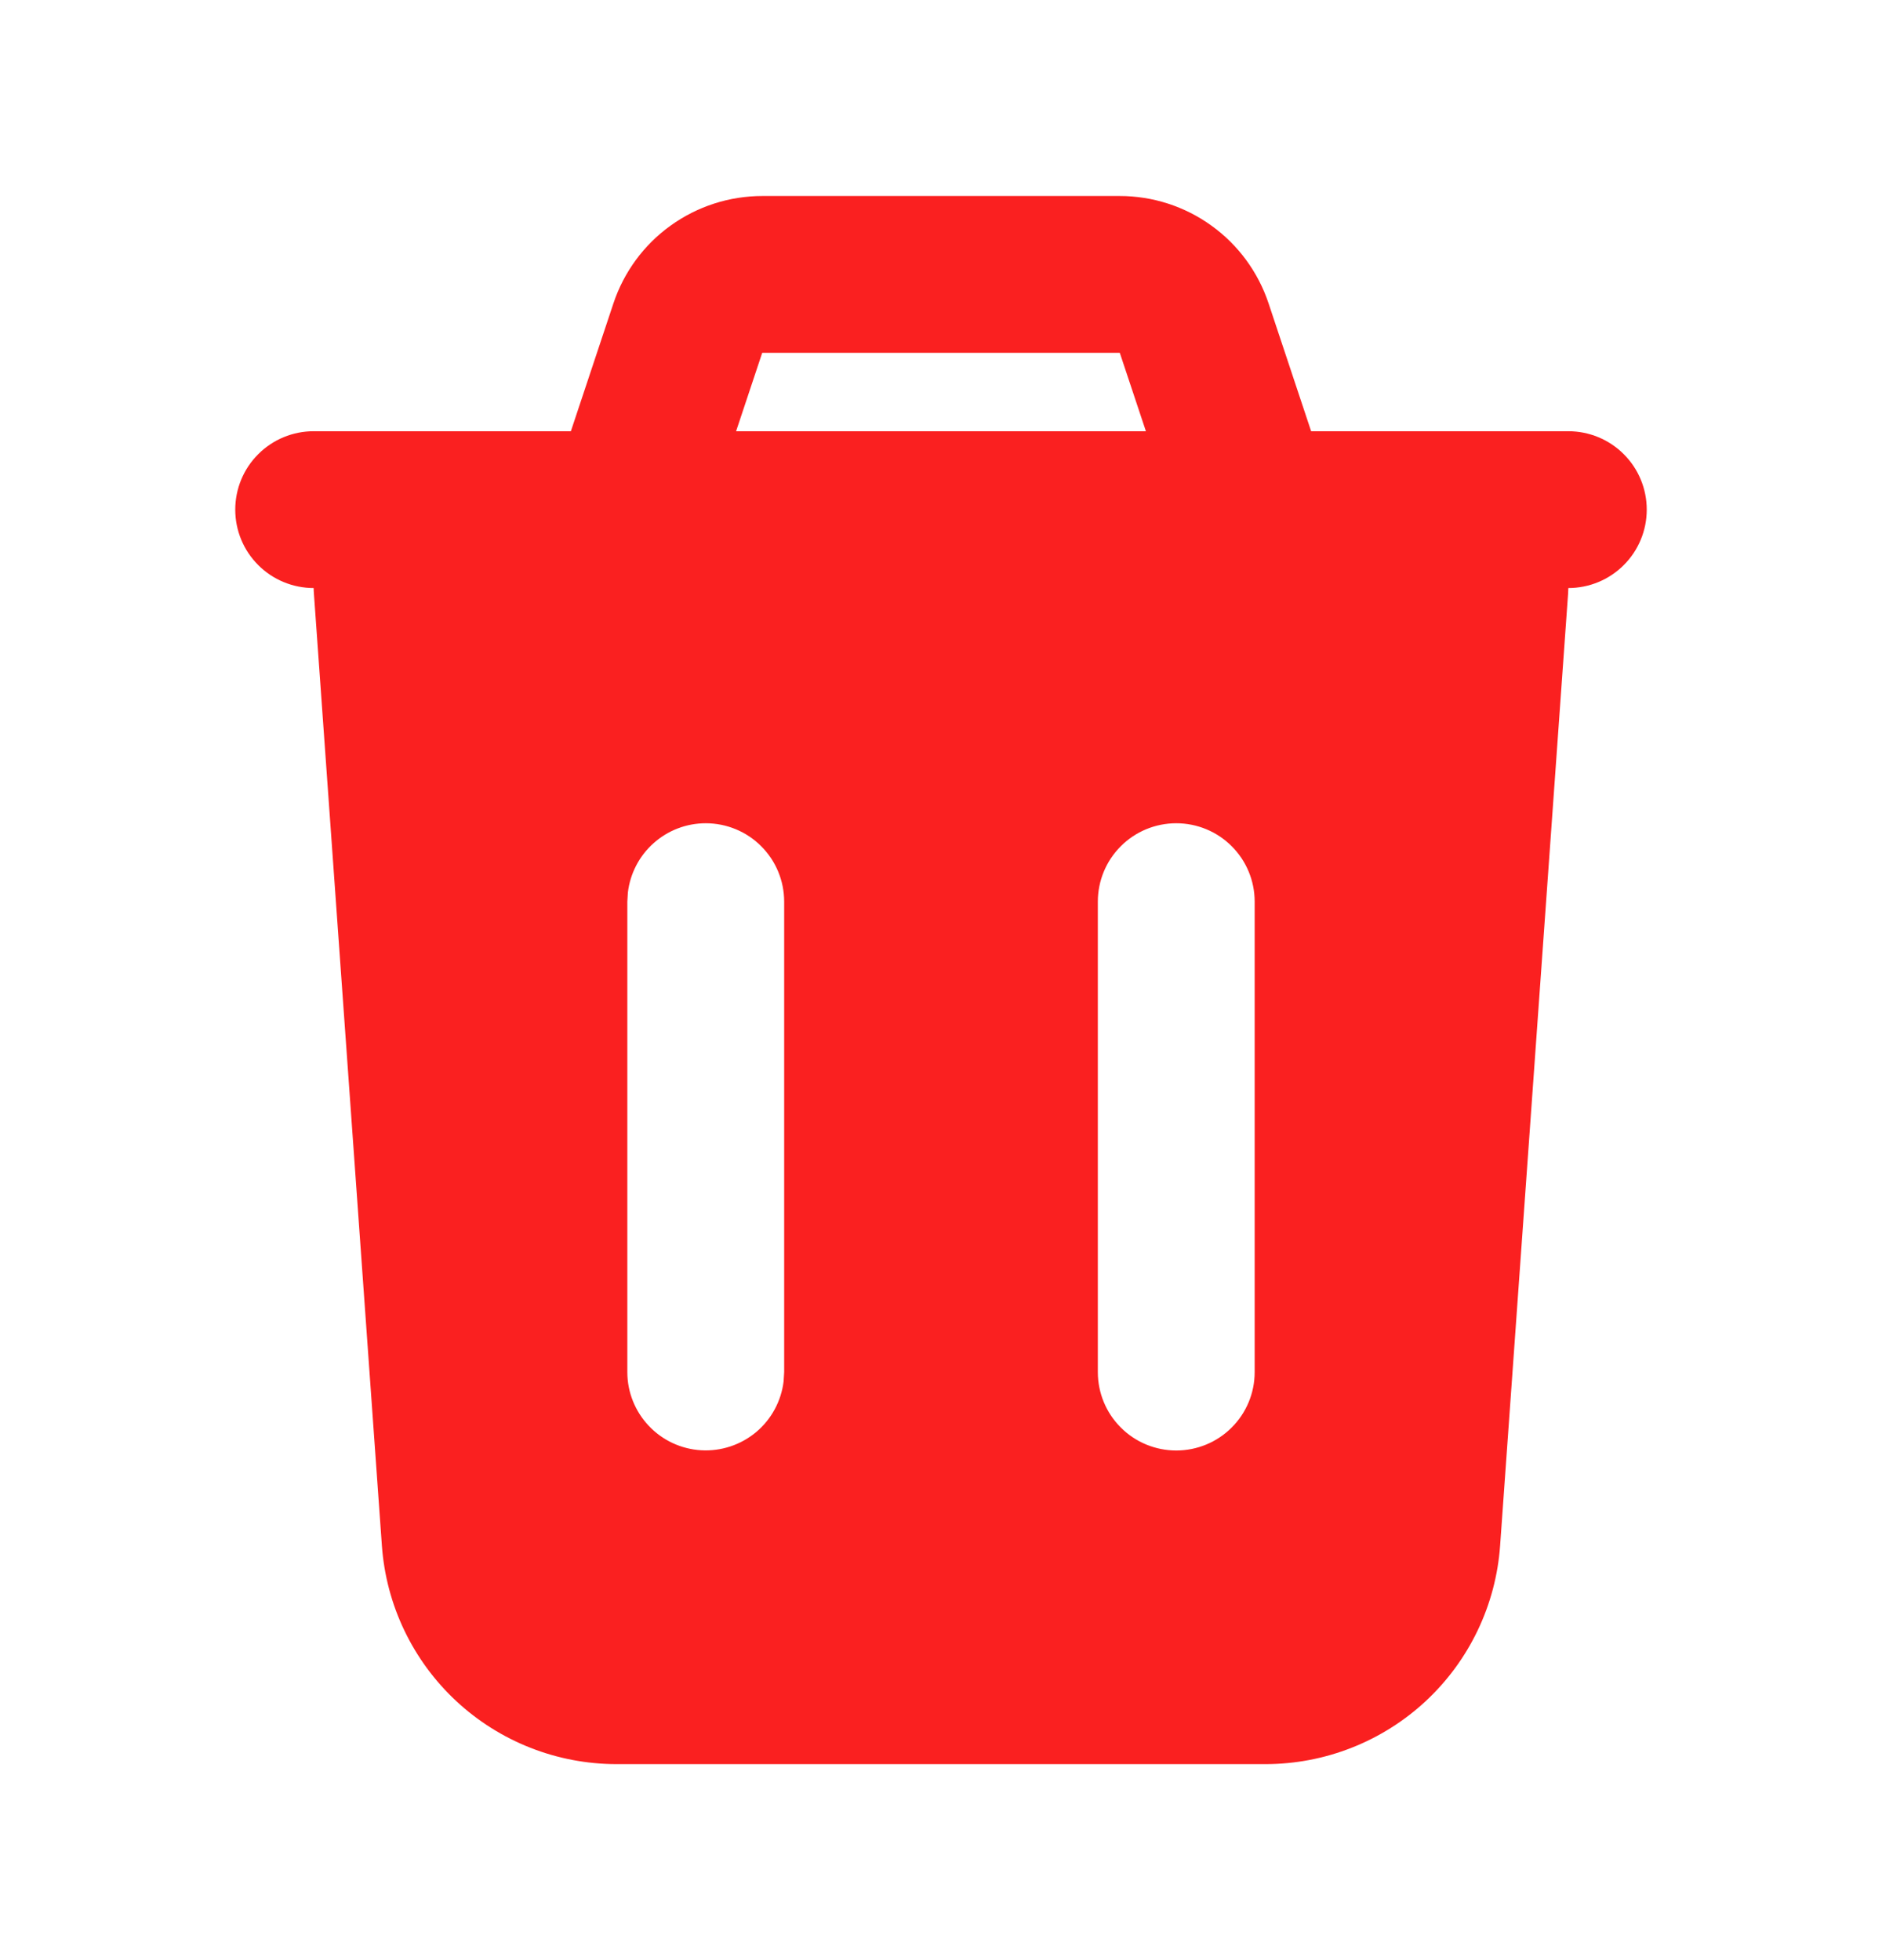 <svg width="24" height="25" viewBox="0 0 24 25" fill="none" xmlns="http://www.w3.org/2000/svg">
<g id="Group">
<path id="Vector" fill-rule="evenodd" clip-rule="evenodd" d="M14.28 2.5C14.7 2.5 15.109 2.632 15.449 2.878C15.79 3.123 16.044 3.47 16.177 3.868L16.72 5.5H20C20.265 5.5 20.52 5.605 20.707 5.793C20.895 5.98 21 6.235 21 6.5C21 6.765 20.895 7.02 20.707 7.207C20.52 7.395 20.265 7.5 20 7.5L19.997 7.571L19.13 19.714C19.076 20.471 18.737 21.179 18.182 21.696C17.627 22.212 16.896 22.5 16.138 22.5H7.862C7.103 22.5 6.373 22.212 5.818 21.696C5.263 21.179 4.924 20.471 4.87 19.714L4.003 7.57C4.001 7.547 4 7.523 4 7.5C3.735 7.5 3.48 7.395 3.293 7.207C3.105 7.02 3 6.765 3 6.5C3 6.235 3.105 5.98 3.293 5.793C3.48 5.605 3.735 5.5 4 5.5H7.28L7.823 3.868C7.956 3.47 8.21 3.123 8.551 2.878C8.892 2.632 9.301 2.5 9.721 2.5H14.28ZM9 10.5C8.755 10.5 8.519 10.59 8.336 10.753C8.153 10.915 8.036 11.14 8.007 11.383L8 11.5V17.5C8 17.755 8.098 18 8.273 18.185C8.448 18.371 8.687 18.482 8.941 18.497C9.196 18.512 9.446 18.429 9.642 18.266C9.837 18.102 9.963 17.87 9.993 17.617L10 17.5V11.5C10 11.235 9.895 10.98 9.707 10.793C9.52 10.605 9.265 10.5 9 10.5ZM15 10.5C14.735 10.5 14.48 10.605 14.293 10.793C14.105 10.98 14 11.235 14 11.5V17.5C14 17.765 14.105 18.02 14.293 18.207C14.48 18.395 14.735 18.5 15 18.5C15.265 18.5 15.52 18.395 15.707 18.207C15.895 18.02 16 17.765 16 17.5V11.5C16 11.235 15.895 10.98 15.707 10.793C15.52 10.605 15.265 10.5 15 10.5ZM14.28 4.5H9.72L9.387 5.5H14.613L14.28 4.5Z" fill="#FA2020"/>
</g>
</svg>
